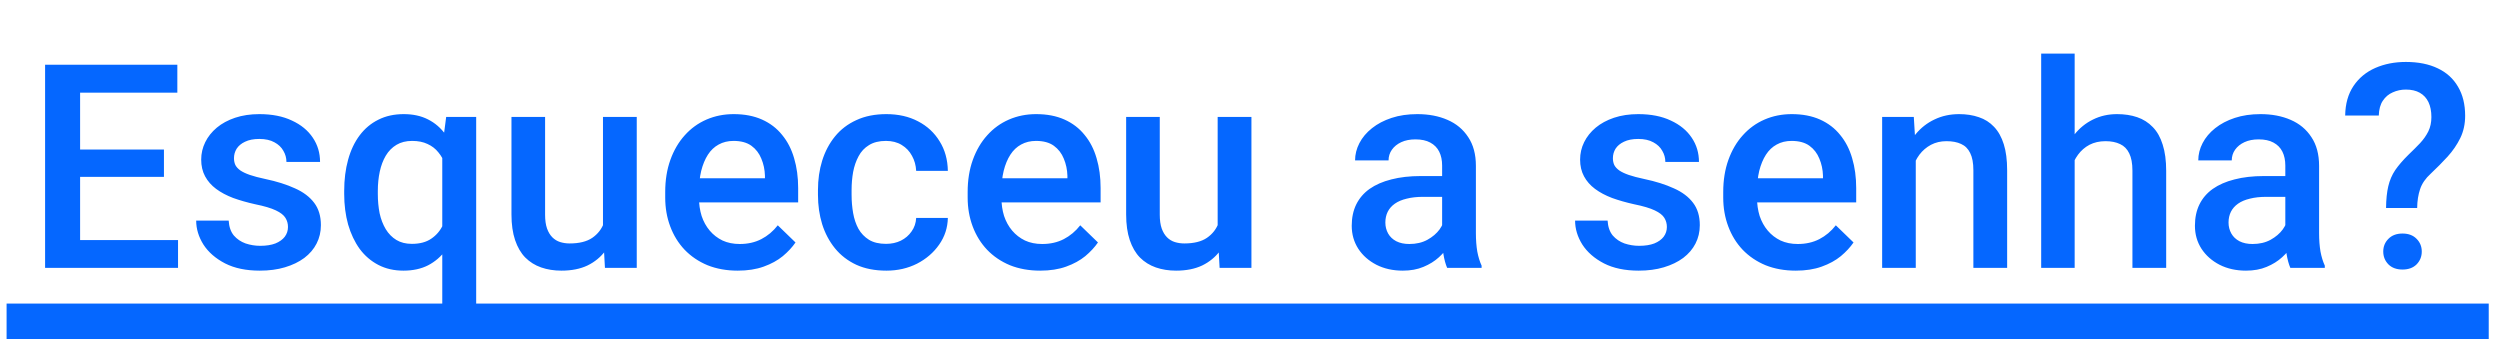 <svg width="140" height="19" viewBox="0 0 140 19" fill="none" xmlns="http://www.w3.org/2000/svg">
<path d="M9.97 13.445V15H3.931V13.445H9.97ZM4.486 3.625V15H2.525V3.625H4.486ZM9.181 8.375V9.906H3.931V8.375H9.181ZM9.931 3.625V5.188H3.931V3.625H9.931ZM16.127 12.711C16.127 12.523 16.08 12.354 15.986 12.203C15.892 12.047 15.712 11.906 15.447 11.781C15.186 11.656 14.801 11.542 14.29 11.438C13.843 11.338 13.431 11.221 13.056 11.086C12.686 10.945 12.369 10.776 12.103 10.578C11.837 10.38 11.632 10.146 11.486 9.875C11.34 9.604 11.267 9.292 11.267 8.938C11.267 8.594 11.343 8.268 11.494 7.961C11.645 7.654 11.861 7.383 12.142 7.148C12.423 6.914 12.764 6.729 13.165 6.594C13.572 6.458 14.025 6.391 14.525 6.391C15.233 6.391 15.84 6.51 16.345 6.75C16.856 6.984 17.246 7.305 17.517 7.711C17.788 8.112 17.923 8.565 17.923 9.07H16.041C16.041 8.846 15.983 8.638 15.869 8.445C15.759 8.247 15.593 8.089 15.369 7.969C15.145 7.844 14.863 7.781 14.525 7.781C14.202 7.781 13.934 7.833 13.72 7.938C13.512 8.036 13.356 8.167 13.252 8.328C13.152 8.49 13.103 8.667 13.103 8.859C13.103 9 13.129 9.128 13.181 9.242C13.238 9.352 13.332 9.453 13.462 9.547C13.593 9.635 13.77 9.719 13.994 9.797C14.223 9.875 14.509 9.951 14.853 10.023C15.499 10.159 16.053 10.333 16.517 10.547C16.986 10.755 17.345 11.026 17.595 11.359C17.845 11.688 17.97 12.104 17.97 12.609C17.97 12.984 17.89 13.328 17.728 13.641C17.572 13.948 17.343 14.216 17.041 14.445C16.738 14.669 16.377 14.844 15.955 14.969C15.538 15.094 15.069 15.156 14.548 15.156C13.783 15.156 13.134 15.021 12.603 14.75C12.072 14.474 11.668 14.122 11.392 13.695C11.121 13.263 10.986 12.815 10.986 12.352H12.806C12.827 12.7 12.923 12.979 13.095 13.188C13.272 13.391 13.491 13.539 13.752 13.633C14.017 13.721 14.29 13.766 14.572 13.766C14.91 13.766 15.194 13.721 15.423 13.633C15.652 13.539 15.827 13.414 15.947 13.258C16.067 13.096 16.127 12.914 16.127 12.711ZM24.767 18.25V8.227L24.986 6.547H26.666V18.25H24.767ZM19.275 10.859V10.695C19.275 10.055 19.348 9.471 19.494 8.945C19.64 8.414 19.856 7.958 20.142 7.578C20.428 7.198 20.777 6.906 21.189 6.703C21.6 6.495 22.074 6.391 22.611 6.391C23.132 6.391 23.585 6.49 23.97 6.688C24.361 6.885 24.689 7.169 24.955 7.539C25.225 7.904 25.442 8.339 25.603 8.844C25.765 9.349 25.882 9.911 25.955 10.531V11.055C25.887 11.659 25.772 12.211 25.611 12.711C25.449 13.211 25.233 13.643 24.962 14.008C24.692 14.372 24.361 14.656 23.97 14.859C23.58 15.057 23.121 15.156 22.595 15.156C22.069 15.156 21.6 15.05 21.189 14.836C20.777 14.622 20.428 14.323 20.142 13.938C19.861 13.547 19.645 13.091 19.494 12.57C19.348 12.044 19.275 11.474 19.275 10.859ZM21.158 10.695V10.859C21.158 11.245 21.192 11.607 21.259 11.945C21.332 12.279 21.447 12.575 21.603 12.836C21.759 13.091 21.957 13.292 22.197 13.438C22.436 13.583 22.725 13.656 23.064 13.656C23.507 13.656 23.869 13.56 24.15 13.367C24.436 13.175 24.655 12.917 24.806 12.594C24.962 12.266 25.072 11.904 25.134 11.508V10.094C25.098 9.786 25.033 9.5 24.939 9.234C24.845 8.964 24.715 8.729 24.548 8.531C24.387 8.328 24.184 8.172 23.939 8.062C23.699 7.948 23.413 7.891 23.08 7.891C22.741 7.891 22.449 7.964 22.205 8.109C21.96 8.255 21.759 8.458 21.603 8.719C21.452 8.974 21.34 9.271 21.267 9.609C21.194 9.948 21.158 10.31 21.158 10.695ZM33.767 13.008V6.547H35.658V15H33.877L33.767 13.008ZM34.033 11.25L34.666 11.234C34.666 11.802 34.603 12.325 34.478 12.805C34.353 13.279 34.16 13.693 33.9 14.047C33.639 14.396 33.306 14.669 32.9 14.867C32.494 15.06 32.007 15.156 31.439 15.156C31.027 15.156 30.65 15.096 30.306 14.977C29.962 14.857 29.666 14.672 29.416 14.422C29.171 14.172 28.981 13.846 28.845 13.445C28.71 13.044 28.642 12.565 28.642 12.008V6.547H30.525V12.023C30.525 12.331 30.561 12.588 30.634 12.797C30.707 13 30.806 13.164 30.931 13.289C31.056 13.414 31.202 13.503 31.369 13.555C31.535 13.607 31.712 13.633 31.9 13.633C32.436 13.633 32.858 13.529 33.166 13.32C33.478 13.107 33.699 12.82 33.83 12.461C33.965 12.102 34.033 11.698 34.033 11.25ZM41.314 15.156C40.689 15.156 40.124 15.055 39.619 14.852C39.119 14.643 38.692 14.354 38.337 13.984C37.988 13.615 37.72 13.18 37.533 12.68C37.345 12.18 37.252 11.641 37.252 11.062V10.75C37.252 10.088 37.348 9.49 37.541 8.953C37.733 8.417 38.002 7.958 38.345 7.578C38.689 7.193 39.095 6.898 39.564 6.695C40.033 6.492 40.541 6.391 41.087 6.391C41.692 6.391 42.22 6.492 42.673 6.695C43.127 6.898 43.502 7.185 43.798 7.555C44.1 7.919 44.324 8.354 44.47 8.859C44.621 9.365 44.697 9.922 44.697 10.531V11.336H38.166V9.984H42.837V9.836C42.827 9.497 42.759 9.18 42.634 8.883C42.514 8.586 42.33 8.346 42.08 8.164C41.83 7.982 41.496 7.891 41.08 7.891C40.767 7.891 40.488 7.958 40.244 8.094C40.004 8.224 39.803 8.414 39.642 8.664C39.481 8.914 39.356 9.216 39.267 9.57C39.184 9.919 39.142 10.312 39.142 10.75V11.062C39.142 11.432 39.192 11.776 39.291 12.094C39.395 12.406 39.546 12.68 39.744 12.914C39.942 13.148 40.181 13.333 40.462 13.469C40.744 13.599 41.064 13.664 41.423 13.664C41.877 13.664 42.28 13.573 42.634 13.391C42.988 13.208 43.296 12.95 43.556 12.617L44.548 13.578C44.366 13.844 44.129 14.099 43.837 14.344C43.546 14.583 43.189 14.779 42.767 14.93C42.35 15.081 41.866 15.156 41.314 15.156ZM49.619 13.656C49.926 13.656 50.202 13.596 50.447 13.477C50.697 13.352 50.897 13.18 51.048 12.961C51.205 12.742 51.291 12.49 51.306 12.203H53.08C53.069 12.75 52.908 13.247 52.595 13.695C52.283 14.143 51.869 14.5 51.353 14.766C50.837 15.026 50.267 15.156 49.642 15.156C48.996 15.156 48.434 15.047 47.955 14.828C47.475 14.604 47.077 14.297 46.759 13.906C46.442 13.516 46.202 13.065 46.041 12.555C45.884 12.044 45.806 11.497 45.806 10.914V10.641C45.806 10.057 45.884 9.51 46.041 9C46.202 8.484 46.442 8.031 46.759 7.641C47.077 7.25 47.475 6.945 47.955 6.727C48.434 6.503 48.994 6.391 49.634 6.391C50.311 6.391 50.905 6.526 51.416 6.797C51.926 7.062 52.327 7.435 52.619 7.914C52.916 8.388 53.069 8.94 53.08 9.57H51.306C51.291 9.258 51.212 8.977 51.072 8.727C50.936 8.471 50.744 8.268 50.494 8.117C50.249 7.966 49.955 7.891 49.611 7.891C49.231 7.891 48.916 7.969 48.666 8.125C48.416 8.276 48.22 8.484 48.08 8.75C47.939 9.01 47.837 9.305 47.775 9.633C47.718 9.956 47.689 10.292 47.689 10.641V10.914C47.689 11.263 47.718 11.602 47.775 11.93C47.832 12.258 47.931 12.552 48.072 12.812C48.218 13.068 48.416 13.273 48.666 13.43C48.916 13.581 49.233 13.656 49.619 13.656ZM58.252 15.156C57.627 15.156 57.061 15.055 56.556 14.852C56.056 14.643 55.629 14.354 55.275 13.984C54.926 13.615 54.658 13.18 54.47 12.68C54.283 12.18 54.189 11.641 54.189 11.062V10.75C54.189 10.088 54.285 9.49 54.478 8.953C54.671 8.417 54.939 7.958 55.283 7.578C55.627 7.193 56.033 6.898 56.502 6.695C56.97 6.492 57.478 6.391 58.025 6.391C58.629 6.391 59.158 6.492 59.611 6.695C60.064 6.898 60.439 7.185 60.736 7.555C61.038 7.919 61.262 8.354 61.408 8.859C61.559 9.365 61.634 9.922 61.634 10.531V11.336H55.103V9.984H59.775V9.836C59.764 9.497 59.697 9.18 59.572 8.883C59.452 8.586 59.267 8.346 59.017 8.164C58.767 7.982 58.434 7.891 58.017 7.891C57.705 7.891 57.426 7.958 57.181 8.094C56.942 8.224 56.741 8.414 56.58 8.664C56.418 8.914 56.293 9.216 56.205 9.57C56.121 9.919 56.08 10.312 56.08 10.75V11.062C56.08 11.432 56.129 11.776 56.228 12.094C56.332 12.406 56.483 12.68 56.681 12.914C56.879 13.148 57.119 13.333 57.4 13.469C57.681 13.599 58.002 13.664 58.361 13.664C58.814 13.664 59.218 13.573 59.572 13.391C59.926 13.208 60.233 12.95 60.494 12.617L61.486 13.578C61.303 13.844 61.067 14.099 60.775 14.344C60.483 14.583 60.127 14.779 59.705 14.93C59.288 15.081 58.803 15.156 58.252 15.156ZM68.189 13.008V6.547H70.08V15H68.298L68.189 13.008ZM68.455 11.25L69.087 11.234C69.087 11.802 69.025 12.325 68.9 12.805C68.775 13.279 68.582 13.693 68.322 14.047C68.061 14.396 67.728 14.669 67.322 14.867C66.915 15.06 66.428 15.156 65.861 15.156C65.449 15.156 65.072 15.096 64.728 14.977C64.384 14.857 64.087 14.672 63.837 14.422C63.593 14.172 63.403 13.846 63.267 13.445C63.132 13.044 63.064 12.565 63.064 12.008V6.547H64.947V12.023C64.947 12.331 64.983 12.588 65.056 12.797C65.129 13 65.228 13.164 65.353 13.289C65.478 13.414 65.624 13.503 65.79 13.555C65.957 13.607 66.134 13.633 66.322 13.633C66.858 13.633 67.28 13.529 67.587 13.32C67.9 13.107 68.121 12.82 68.251 12.461C68.387 12.102 68.455 11.698 68.455 11.25ZM80.759 13.305V9.273C80.759 8.971 80.705 8.711 80.595 8.492C80.486 8.273 80.319 8.104 80.095 7.984C79.876 7.865 79.6 7.805 79.267 7.805C78.96 7.805 78.694 7.857 78.47 7.961C78.246 8.065 78.072 8.206 77.947 8.383C77.822 8.56 77.759 8.76 77.759 8.984H75.884C75.884 8.651 75.965 8.328 76.126 8.016C76.288 7.703 76.522 7.424 76.83 7.18C77.137 6.935 77.504 6.742 77.931 6.602C78.358 6.461 78.837 6.391 79.369 6.391C80.004 6.391 80.567 6.497 81.056 6.711C81.551 6.924 81.939 7.247 82.22 7.68C82.507 8.107 82.65 8.643 82.65 9.289V13.047C82.65 13.432 82.676 13.779 82.728 14.086C82.785 14.388 82.866 14.651 82.97 14.875V15H81.04C80.952 14.797 80.882 14.539 80.83 14.227C80.783 13.909 80.759 13.602 80.759 13.305ZM81.033 9.859L81.048 11.023H79.697C79.348 11.023 79.04 11.057 78.775 11.125C78.509 11.188 78.288 11.281 78.111 11.406C77.934 11.531 77.801 11.682 77.712 11.859C77.624 12.037 77.58 12.237 77.58 12.461C77.58 12.685 77.632 12.891 77.736 13.078C77.84 13.26 77.991 13.404 78.189 13.508C78.392 13.612 78.637 13.664 78.923 13.664C79.309 13.664 79.645 13.586 79.931 13.43C80.223 13.268 80.452 13.073 80.619 12.844C80.785 12.609 80.874 12.388 80.884 12.18L81.494 13.016C81.431 13.229 81.324 13.458 81.173 13.703C81.022 13.948 80.824 14.182 80.58 14.406C80.34 14.625 80.051 14.805 79.712 14.945C79.379 15.086 78.994 15.156 78.556 15.156C78.004 15.156 77.512 15.047 77.08 14.828C76.647 14.604 76.309 14.305 76.064 13.93C75.819 13.55 75.697 13.12 75.697 12.641C75.697 12.193 75.78 11.797 75.947 11.453C76.119 11.104 76.369 10.812 76.697 10.578C77.03 10.344 77.436 10.167 77.915 10.047C78.395 9.922 78.942 9.859 79.556 9.859H81.033ZM93.345 12.711C93.345 12.523 93.298 12.354 93.205 12.203C93.111 12.047 92.931 11.906 92.665 11.781C92.405 11.656 92.02 11.542 91.509 11.438C91.061 11.338 90.65 11.221 90.275 11.086C89.905 10.945 89.587 10.776 89.322 10.578C89.056 10.38 88.85 10.146 88.705 9.875C88.559 9.604 88.486 9.292 88.486 8.938C88.486 8.594 88.561 8.268 88.712 7.961C88.863 7.654 89.08 7.383 89.361 7.148C89.642 6.914 89.983 6.729 90.384 6.594C90.79 6.458 91.244 6.391 91.744 6.391C92.452 6.391 93.059 6.51 93.564 6.75C94.074 6.984 94.465 7.305 94.736 7.711C95.007 8.112 95.142 8.565 95.142 9.07H93.259C93.259 8.846 93.202 8.638 93.087 8.445C92.978 8.247 92.811 8.089 92.587 7.969C92.363 7.844 92.082 7.781 91.744 7.781C91.421 7.781 91.153 7.833 90.939 7.938C90.731 8.036 90.574 8.167 90.47 8.328C90.371 8.49 90.322 8.667 90.322 8.859C90.322 9 90.348 9.128 90.4 9.242C90.457 9.352 90.551 9.453 90.681 9.547C90.811 9.635 90.988 9.719 91.212 9.797C91.442 9.875 91.728 9.951 92.072 10.023C92.718 10.159 93.272 10.333 93.736 10.547C94.205 10.755 94.564 11.026 94.814 11.359C95.064 11.688 95.189 12.104 95.189 12.609C95.189 12.984 95.108 13.328 94.947 13.641C94.79 13.948 94.561 14.216 94.259 14.445C93.957 14.669 93.595 14.844 93.173 14.969C92.757 15.094 92.288 15.156 91.767 15.156C91.001 15.156 90.353 15.021 89.822 14.75C89.29 14.474 88.887 14.122 88.611 13.695C88.34 13.263 88.205 12.815 88.205 12.352H90.025C90.046 12.7 90.142 12.979 90.314 13.188C90.491 13.391 90.71 13.539 90.97 13.633C91.236 13.721 91.509 13.766 91.79 13.766C92.129 13.766 92.413 13.721 92.642 13.633C92.871 13.539 93.046 13.414 93.165 13.258C93.285 13.096 93.345 12.914 93.345 12.711ZM100.564 15.156C99.939 15.156 99.374 15.055 98.869 14.852C98.369 14.643 97.942 14.354 97.587 13.984C97.238 13.615 96.97 13.18 96.783 12.68C96.595 12.18 96.501 11.641 96.501 11.062V10.75C96.501 10.088 96.598 9.49 96.79 8.953C96.983 8.417 97.251 7.958 97.595 7.578C97.939 7.193 98.345 6.898 98.814 6.695C99.283 6.492 99.79 6.391 100.337 6.391C100.942 6.391 101.47 6.492 101.923 6.695C102.376 6.898 102.751 7.185 103.048 7.555C103.35 7.919 103.574 8.354 103.72 8.859C103.871 9.365 103.947 9.922 103.947 10.531V11.336H97.415V9.984H102.087V9.836C102.077 9.497 102.009 9.18 101.884 8.883C101.764 8.586 101.58 8.346 101.33 8.164C101.08 7.982 100.746 7.891 100.33 7.891C100.017 7.891 99.738 7.958 99.494 8.094C99.254 8.224 99.053 8.414 98.892 8.664C98.731 8.914 98.606 9.216 98.517 9.57C98.434 9.919 98.392 10.312 98.392 10.75V11.062C98.392 11.432 98.442 11.776 98.54 12.094C98.645 12.406 98.796 12.68 98.994 12.914C99.192 13.148 99.431 13.333 99.712 13.469C99.994 13.599 100.314 13.664 100.673 13.664C101.126 13.664 101.53 13.573 101.884 13.391C102.238 13.208 102.546 12.95 102.806 12.617L103.798 13.578C103.616 13.844 103.379 14.099 103.087 14.344C102.796 14.583 102.439 14.779 102.017 14.93C101.6 15.081 101.116 15.156 100.564 15.156ZM107.283 8.352V15H105.4V6.547H107.173L107.283 8.352ZM106.947 10.461L106.337 10.453C106.343 9.854 106.426 9.305 106.587 8.805C106.754 8.305 106.983 7.875 107.275 7.516C107.572 7.156 107.926 6.88 108.337 6.688C108.749 6.49 109.207 6.391 109.712 6.391C110.119 6.391 110.486 6.448 110.814 6.562C111.147 6.672 111.431 6.852 111.666 7.102C111.905 7.352 112.087 7.677 112.212 8.078C112.337 8.474 112.4 8.961 112.4 9.539V15H110.509V9.531C110.509 9.125 110.449 8.805 110.33 8.57C110.215 8.331 110.046 8.161 109.822 8.062C109.603 7.958 109.33 7.906 109.001 7.906C108.679 7.906 108.389 7.974 108.134 8.109C107.879 8.245 107.663 8.43 107.486 8.664C107.314 8.898 107.181 9.169 107.087 9.477C106.994 9.784 106.947 10.112 106.947 10.461ZM116.181 3V15H114.306V3H116.181ZM115.853 10.461L115.244 10.453C115.249 9.87 115.33 9.331 115.486 8.836C115.647 8.341 115.871 7.911 116.158 7.547C116.449 7.177 116.798 6.893 117.205 6.695C117.611 6.492 118.061 6.391 118.556 6.391C118.973 6.391 119.348 6.448 119.681 6.562C120.02 6.677 120.311 6.862 120.556 7.117C120.801 7.367 120.986 7.695 121.111 8.102C121.241 8.503 121.306 8.992 121.306 9.57V15H119.416V9.555C119.416 9.148 119.356 8.826 119.236 8.586C119.121 8.346 118.952 8.174 118.728 8.07C118.504 7.961 118.231 7.906 117.908 7.906C117.569 7.906 117.27 7.974 117.009 8.109C116.754 8.245 116.541 8.43 116.369 8.664C116.197 8.898 116.067 9.169 115.978 9.477C115.895 9.784 115.853 10.112 115.853 10.461ZM127.978 13.305V9.273C127.978 8.971 127.923 8.711 127.814 8.492C127.705 8.273 127.538 8.104 127.314 7.984C127.095 7.865 126.819 7.805 126.486 7.805C126.179 7.805 125.913 7.857 125.689 7.961C125.465 8.065 125.291 8.206 125.166 8.383C125.041 8.56 124.978 8.76 124.978 8.984H123.103C123.103 8.651 123.184 8.328 123.345 8.016C123.507 7.703 123.741 7.424 124.048 7.18C124.356 6.935 124.723 6.742 125.15 6.602C125.577 6.461 126.056 6.391 126.587 6.391C127.223 6.391 127.785 6.497 128.275 6.711C128.77 6.924 129.158 7.247 129.439 7.68C129.725 8.107 129.869 8.643 129.869 9.289V13.047C129.869 13.432 129.895 13.779 129.947 14.086C130.004 14.388 130.085 14.651 130.189 14.875V15H128.259C128.171 14.797 128.1 14.539 128.048 14.227C128.001 13.909 127.978 13.602 127.978 13.305ZM128.251 9.859L128.267 11.023H126.916C126.567 11.023 126.259 11.057 125.994 11.125C125.728 11.188 125.507 11.281 125.33 11.406C125.153 11.531 125.02 11.682 124.931 11.859C124.843 12.037 124.798 12.237 124.798 12.461C124.798 12.685 124.85 12.891 124.955 13.078C125.059 13.26 125.21 13.404 125.408 13.508C125.611 13.612 125.856 13.664 126.142 13.664C126.528 13.664 126.863 13.586 127.15 13.43C127.442 13.268 127.671 13.073 127.837 12.844C128.004 12.609 128.093 12.388 128.103 12.18L128.712 13.016C128.65 13.229 128.543 13.458 128.392 13.703C128.241 13.948 128.043 14.182 127.798 14.406C127.559 14.625 127.27 14.805 126.931 14.945C126.598 15.086 126.212 15.156 125.775 15.156C125.223 15.156 124.731 15.047 124.298 14.828C123.866 14.604 123.528 14.305 123.283 13.93C123.038 13.55 122.916 13.12 122.916 12.641C122.916 12.193 122.999 11.797 123.166 11.453C123.337 11.104 123.587 10.812 123.916 10.578C124.249 10.344 124.655 10.167 125.134 10.047C125.613 9.922 126.16 9.859 126.775 9.859H128.251ZM135.361 11.648H133.619C133.624 11.164 133.666 10.758 133.744 10.43C133.822 10.096 133.952 9.794 134.134 9.523C134.322 9.253 134.569 8.966 134.876 8.664C135.116 8.435 135.332 8.219 135.525 8.016C135.718 7.807 135.871 7.589 135.986 7.359C136.1 7.125 136.158 6.857 136.158 6.555C136.158 6.227 136.103 5.948 135.994 5.719C135.884 5.49 135.723 5.315 135.509 5.195C135.301 5.076 135.041 5.016 134.728 5.016C134.468 5.016 134.223 5.068 133.994 5.172C133.764 5.271 133.58 5.427 133.439 5.641C133.298 5.849 133.223 6.125 133.212 6.469H131.33C131.34 5.812 131.496 5.26 131.798 4.812C132.1 4.365 132.507 4.029 133.017 3.805C133.528 3.581 134.098 3.469 134.728 3.469C135.426 3.469 136.022 3.589 136.517 3.828C137.012 4.062 137.389 4.406 137.65 4.859C137.916 5.307 138.048 5.849 138.048 6.484C138.048 6.943 137.957 7.359 137.775 7.734C137.593 8.104 137.356 8.451 137.064 8.773C136.772 9.091 136.457 9.409 136.119 9.727C135.827 9.992 135.629 10.281 135.525 10.594C135.421 10.901 135.366 11.253 135.361 11.648ZM133.462 14.086C133.462 13.805 133.559 13.568 133.751 13.375C133.944 13.177 134.207 13.078 134.541 13.078C134.874 13.078 135.137 13.177 135.33 13.375C135.522 13.568 135.619 13.805 135.619 14.086C135.619 14.367 135.522 14.607 135.33 14.805C135.137 14.997 134.874 15.094 134.541 15.094C134.207 15.094 133.944 14.997 133.751 14.805C133.559 14.607 133.462 14.367 133.462 14.086Z" fill="#0567FF"/>
<line x1="0.369" y1="18" x2="139.369" y2="18" stroke="#0567FF" stroke-width="2"/>
</svg>
